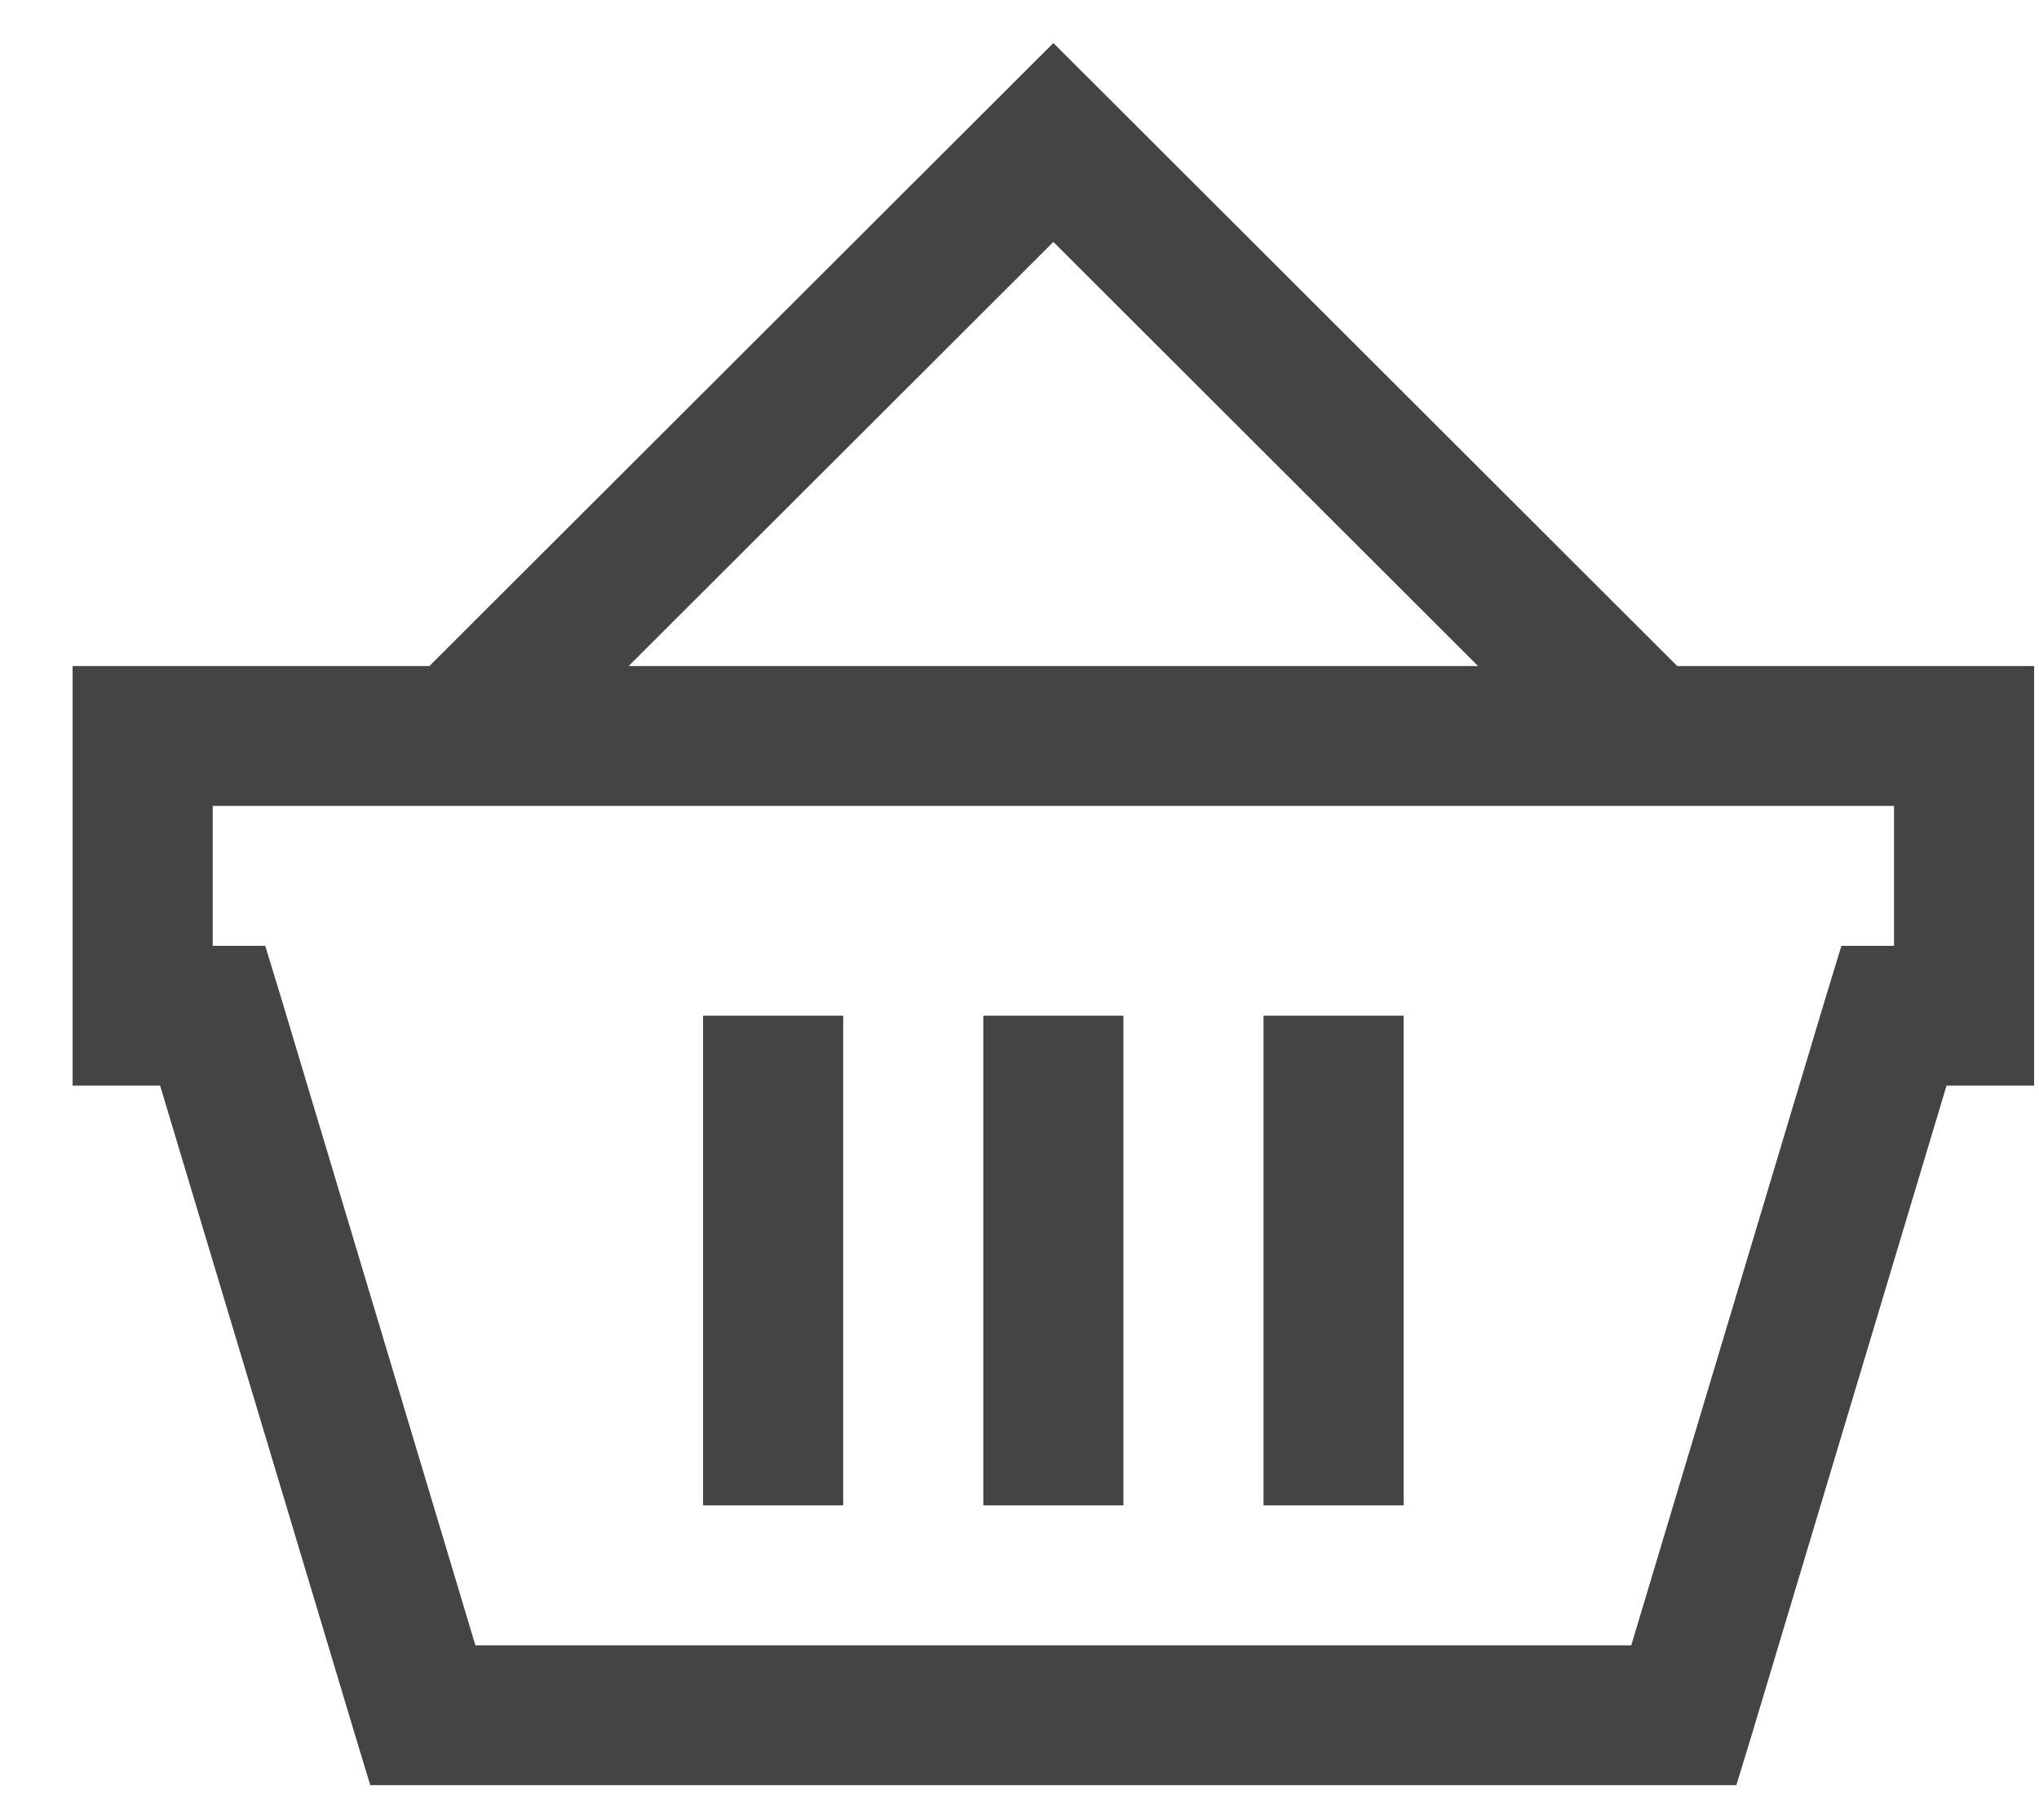 <svg width="28" height="25" viewBox="0 0 28 25" fill="none" xmlns="http://www.w3.org/2000/svg">
<path d="M14.465 0.591L5.897 9.148H0.997V14.912H2.199L4.875 23.829L5.085 24.52H23.844L24.055 23.829L26.73 14.912H27.933V9.148H23.032L14.465 0.591ZM14.465 3.323L20.297 9.148H8.633L14.465 3.323ZM2.921 11.069H26.009V12.991H25.287L25.076 13.681L22.401 22.599H6.528L3.853 13.681L3.642 12.991H2.921V11.069ZM9.655 13.951V20.677H11.579V13.951H9.655ZM13.503 13.951V20.677H15.427V13.951H13.503ZM17.351 13.951V20.677H19.275V13.951H17.351Z" fill="#444444"/>
</svg>
